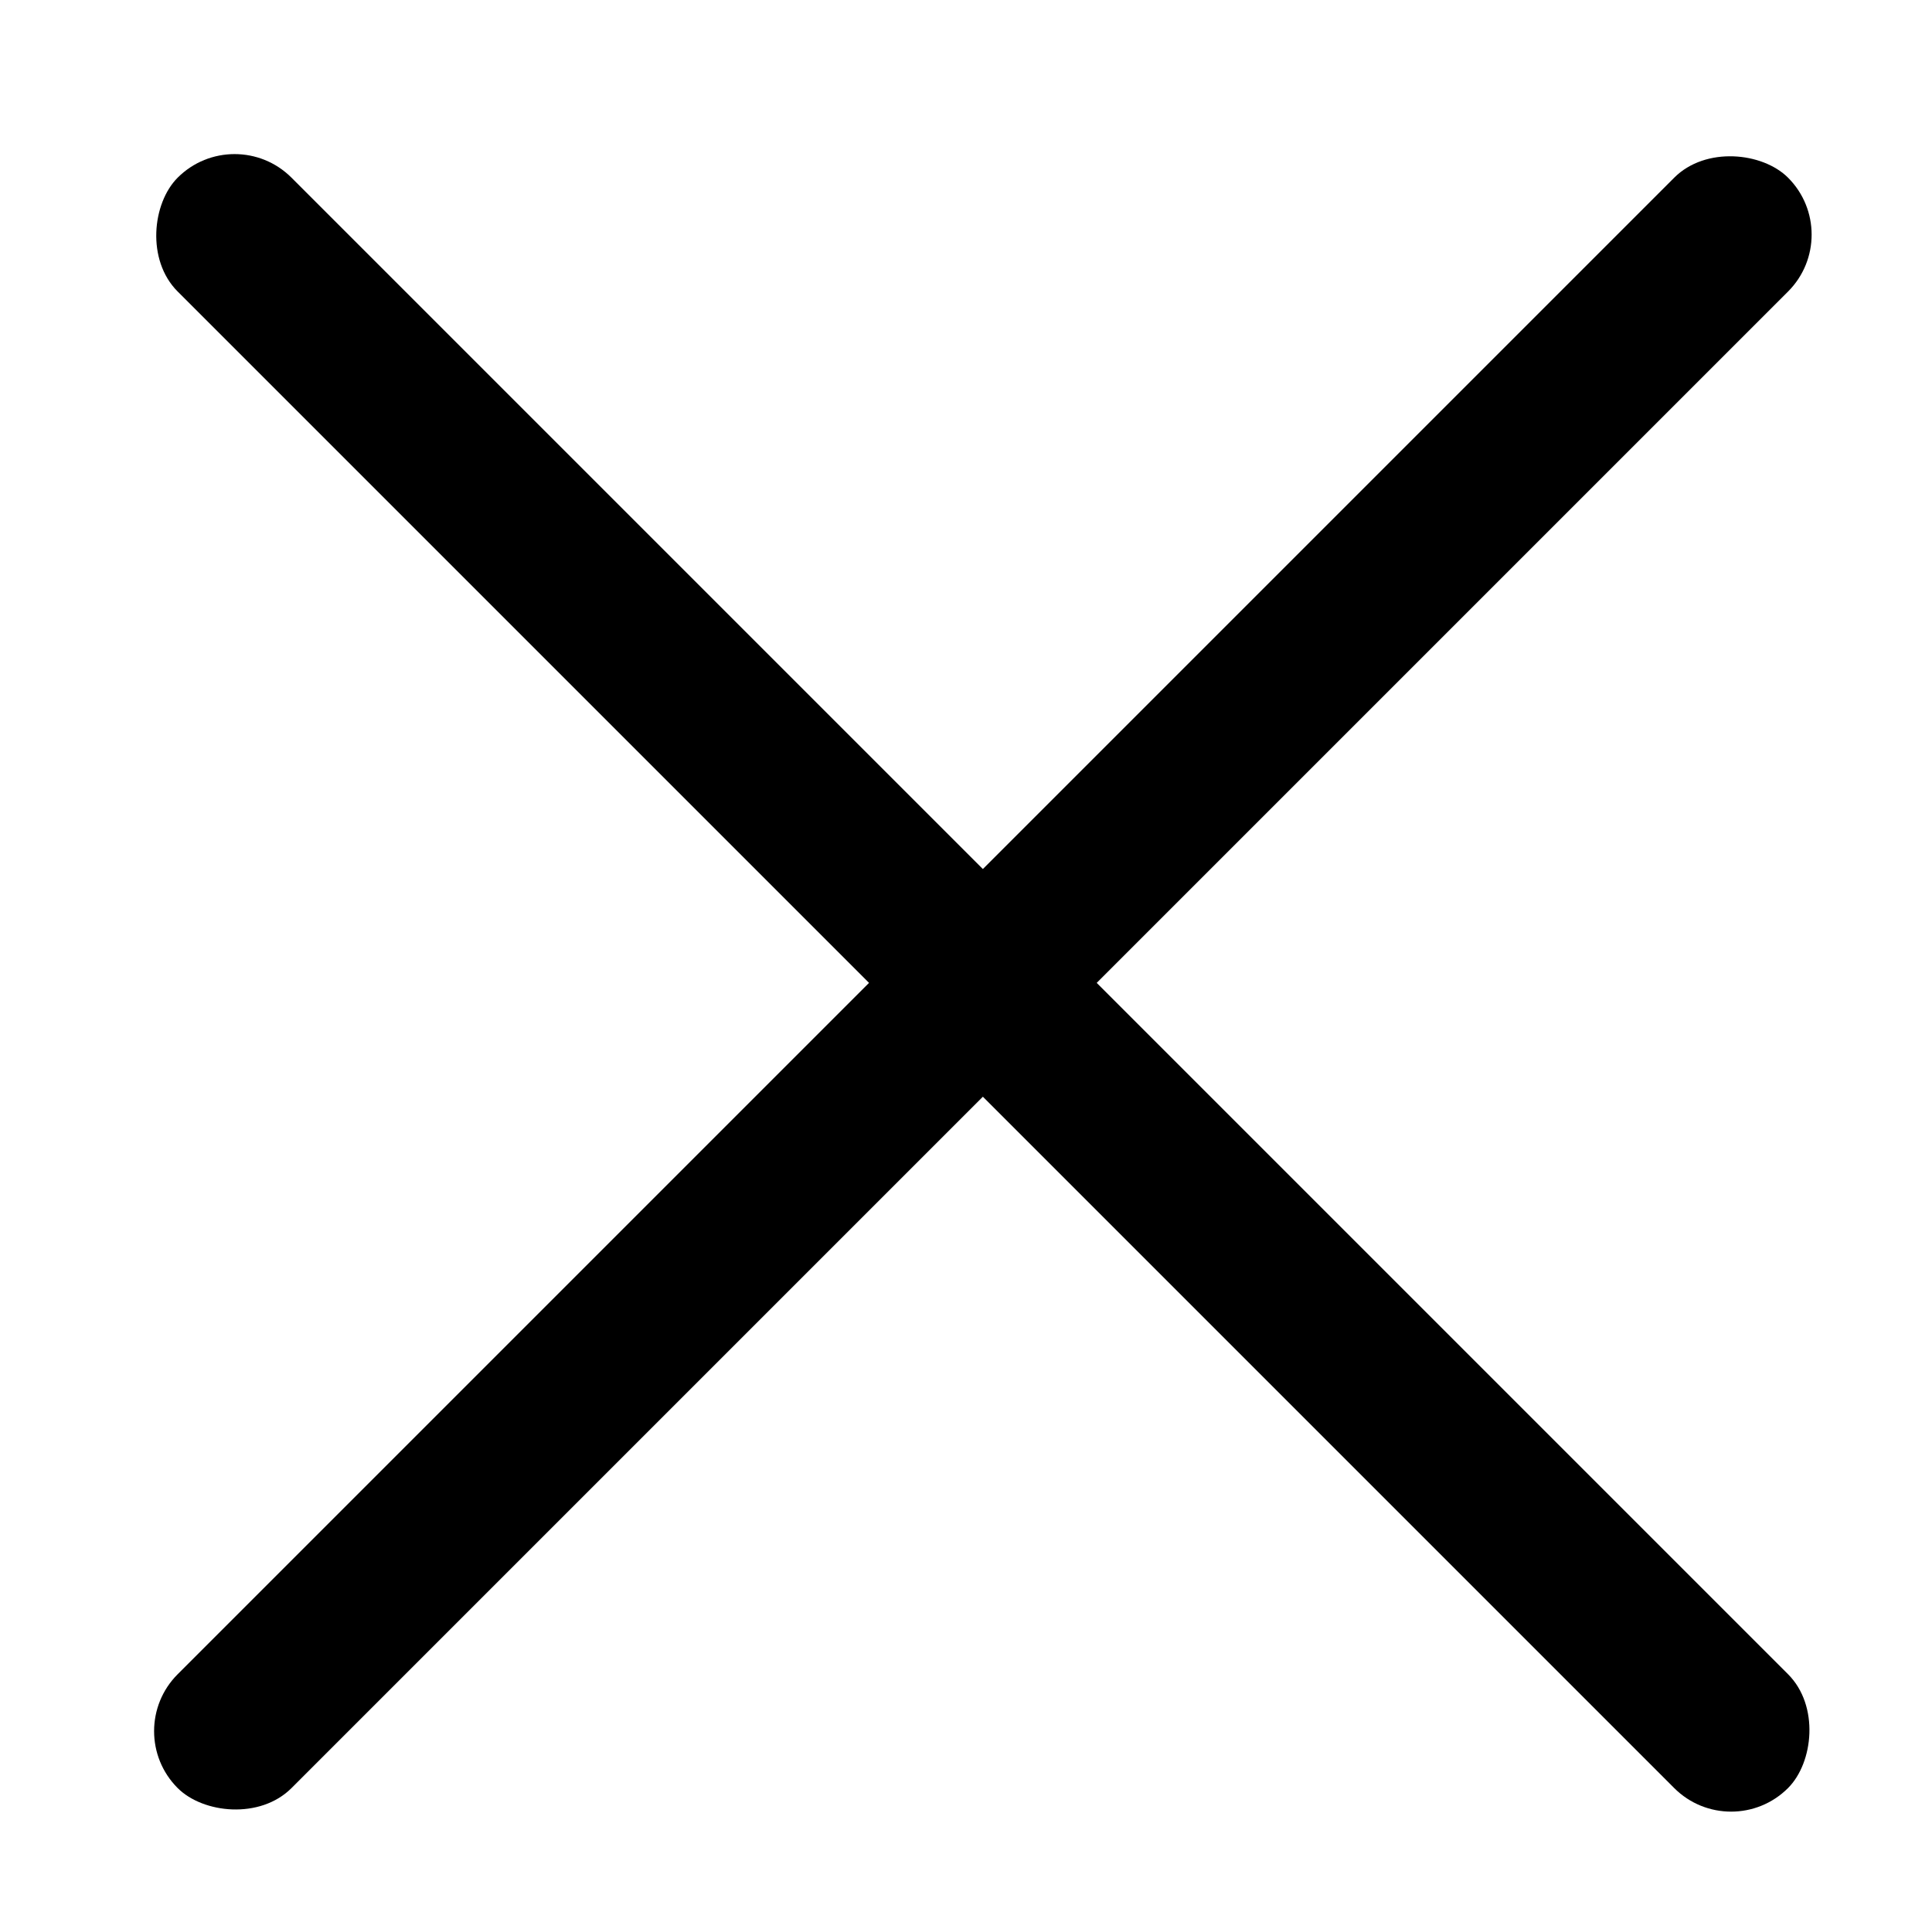 <svg width="48" height="48" viewBox="0 0 48 48" fill="none" xmlns="http://www.w3.org/2000/svg">
<rect x="5.828" y="3" width="56.582" height="4" rx="2" transform="rotate(45 5.828 3)" fill="black"/>
<rect x="3" y="43.01" width="56.582" height="4" rx="2" transform="rotate(-45 3 43.01)" fill="black"/>
</svg>
